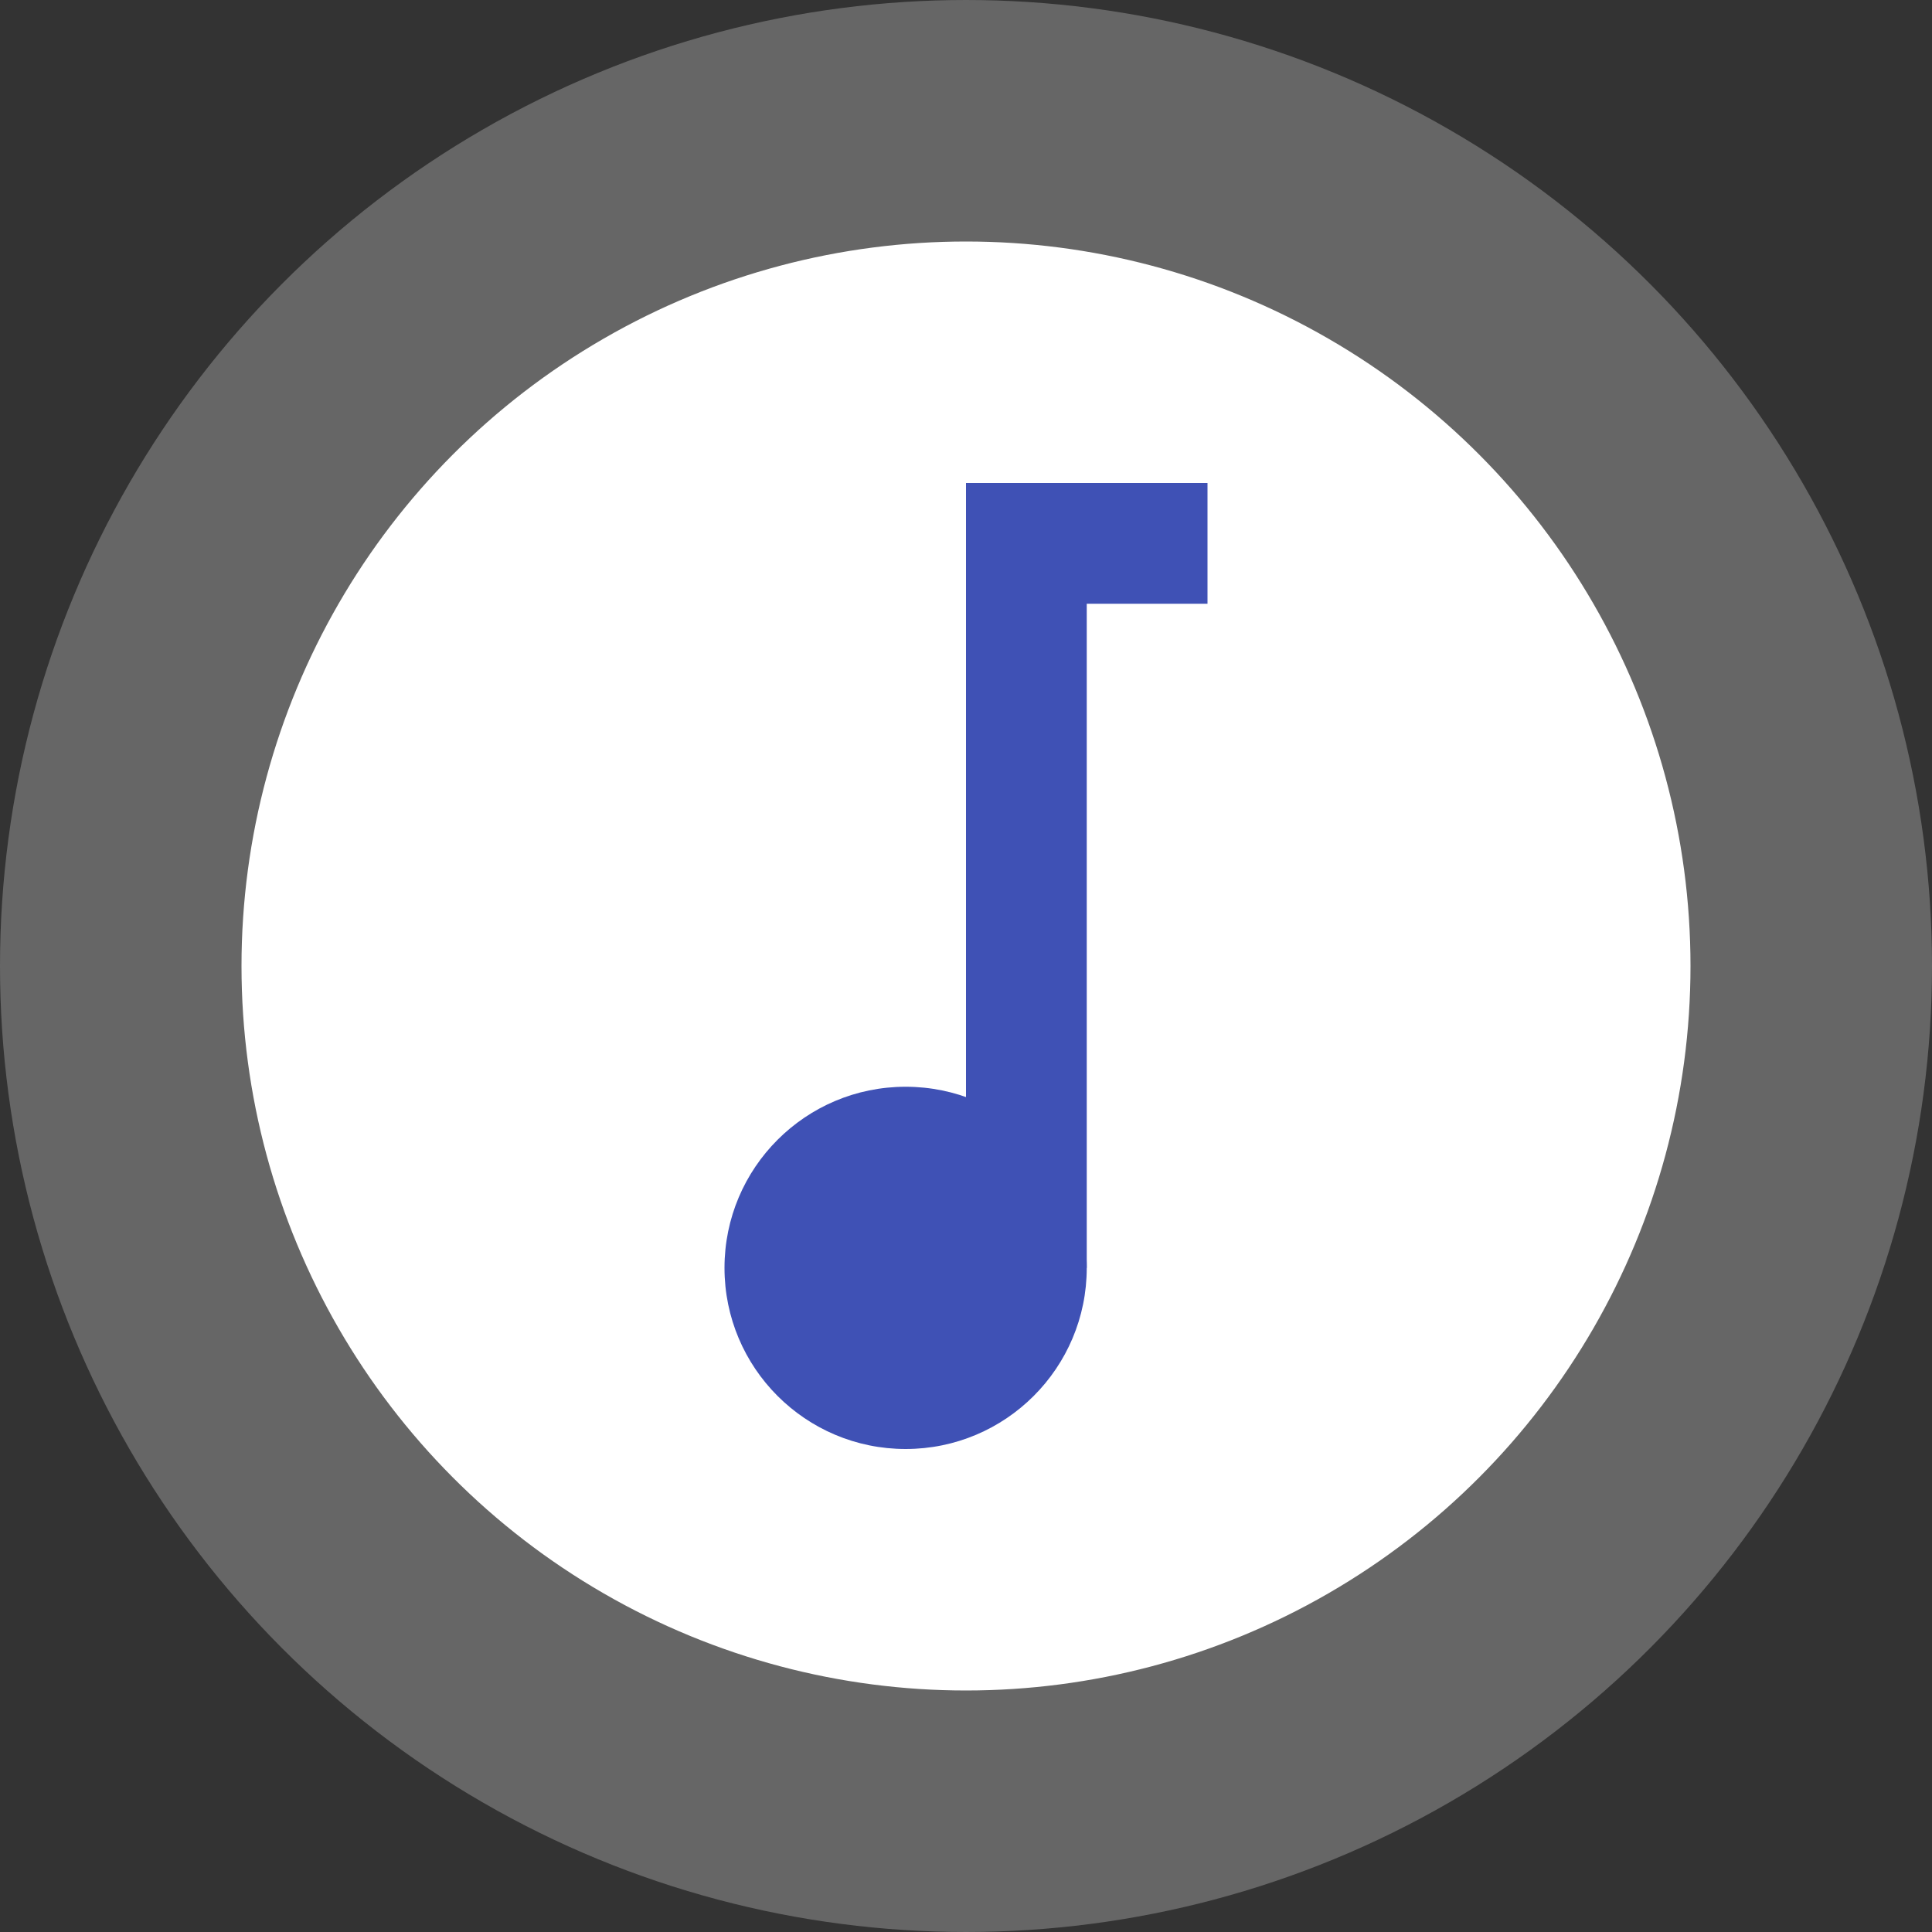 <svg height="16" width="16" xmlns="http://www.w3.org/2000/svg"><rect width="100%" height="100%" fill="#333333" stroke="none"/><circle cx="8" cy="8" fill="#fff" r="7" stroke="#666" stroke-width="2"/><g fill="#3f51b5"><circle cx="7.5" cy="10.5" r="1.5"/><path d="m10 4v1h-1v5.5h-1v-6.5z"/></g></svg>